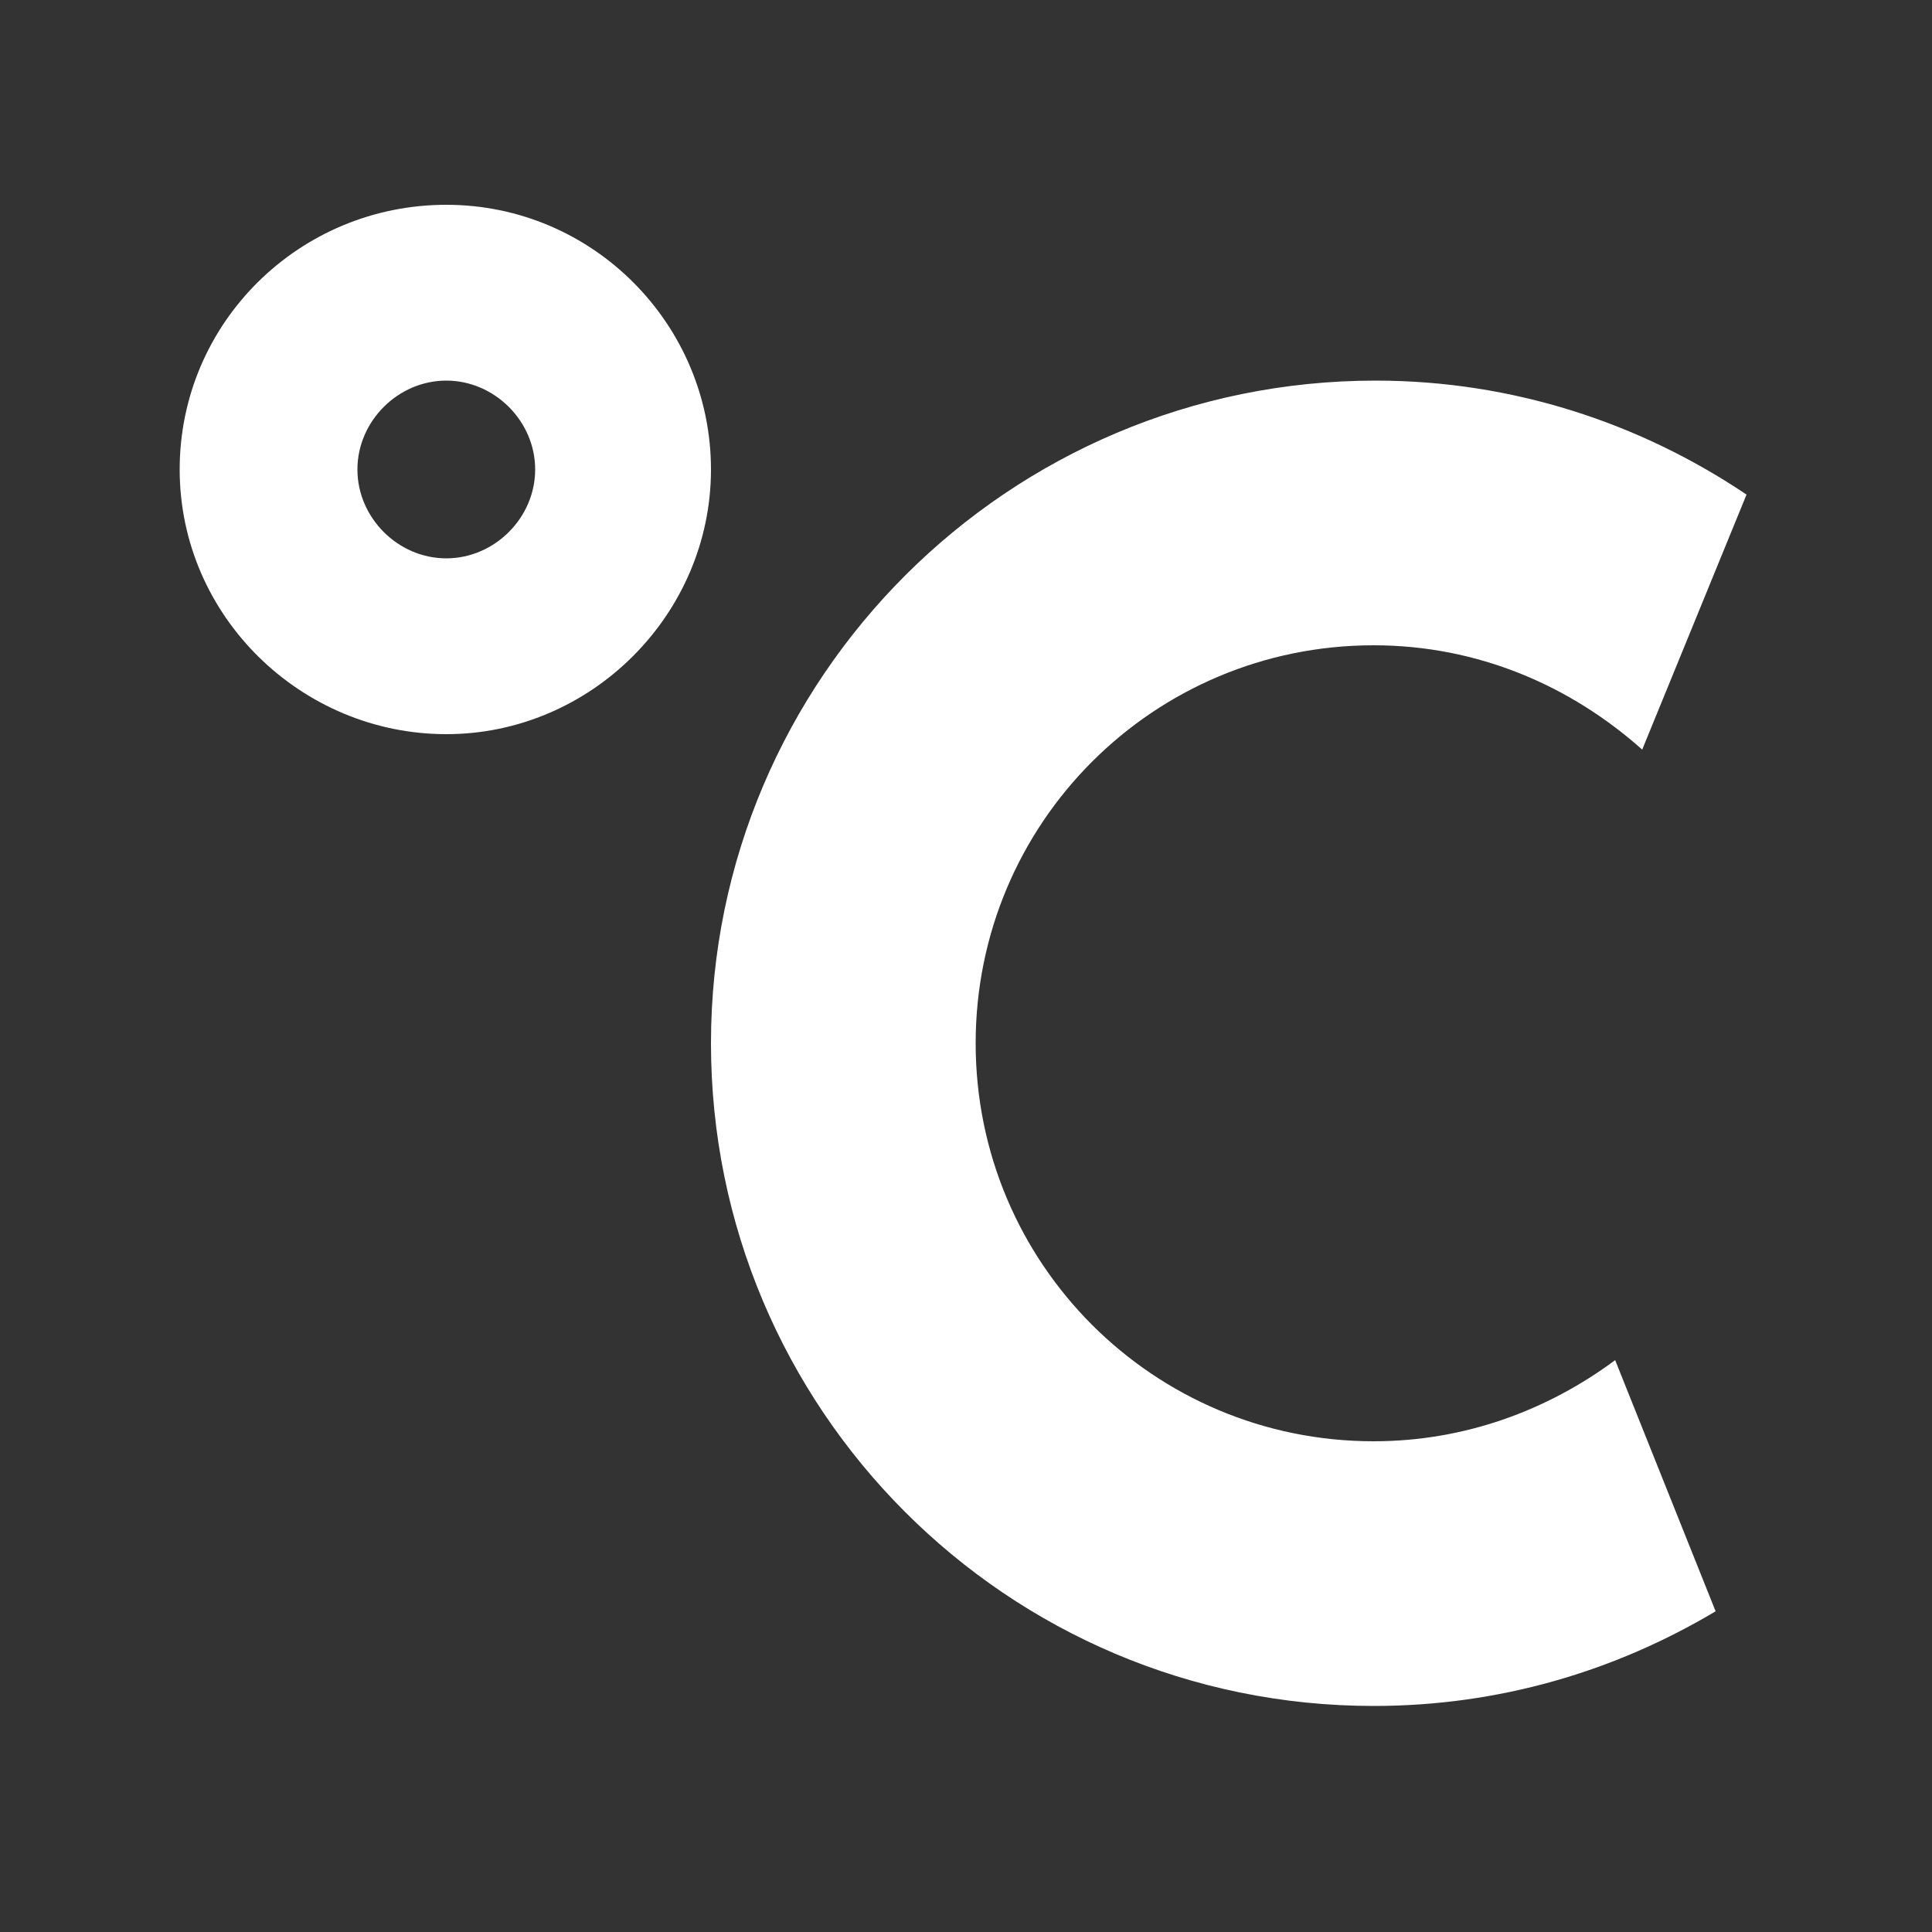 <?xml version="1.0" encoding="utf-8"?>
<!-- Generator: Adobe Illustrator 21.0.2, SVG Export Plug-In . SVG Version: 6.00 Build 0)  -->
<svg version="1.1" id="Layer_1" xmlns="http://www.w3.org/2000/svg" xmlns:xlink="http://www.w3.org/1999/xlink" x="0px" y="0px"
	 viewBox="0 0 100 100" style="enable-background:new 0 0 100 100;" xml:space="preserve">
<rect x="0" y="0" width="100" height="100" fill="#333333" stroke="none"/>
<style type="text/css">
	.st0{fill:#FFFFFF;}
</style>
<path class="st0" d="M71.2,19.7c7.1,0,13.7,2.2,19.2,5.9L85,38.8c-3.7-3.3-8.5-5.4-13.9-5.4c-11.4,0-20.6,9.2-20.6,20.6
	s9.2,20.6,20.6,20.6c4.7,0,9-1.6,12.5-4.2l5.2,13c-5.2,3.1-11.2,4.9-17.7,4.9c-19,0-34.3-15.4-34.3-34.3S52.2,19.7,71.2,19.7
	 M23.1,10.6c7.6,0,13.7,6.2,13.7,13.7s-6.2,13.7-13.7,13.7S9.3,31.9,9.3,24.3S15.5,10.6,23.1,10.6 M23.1,19.7
	c-2.5,0-4.6,2.1-4.6,4.6s2.1,4.6,4.6,4.6s4.6-2.1,4.6-4.6S25.6,19.7,23.1,19.7z"/>
</svg>
